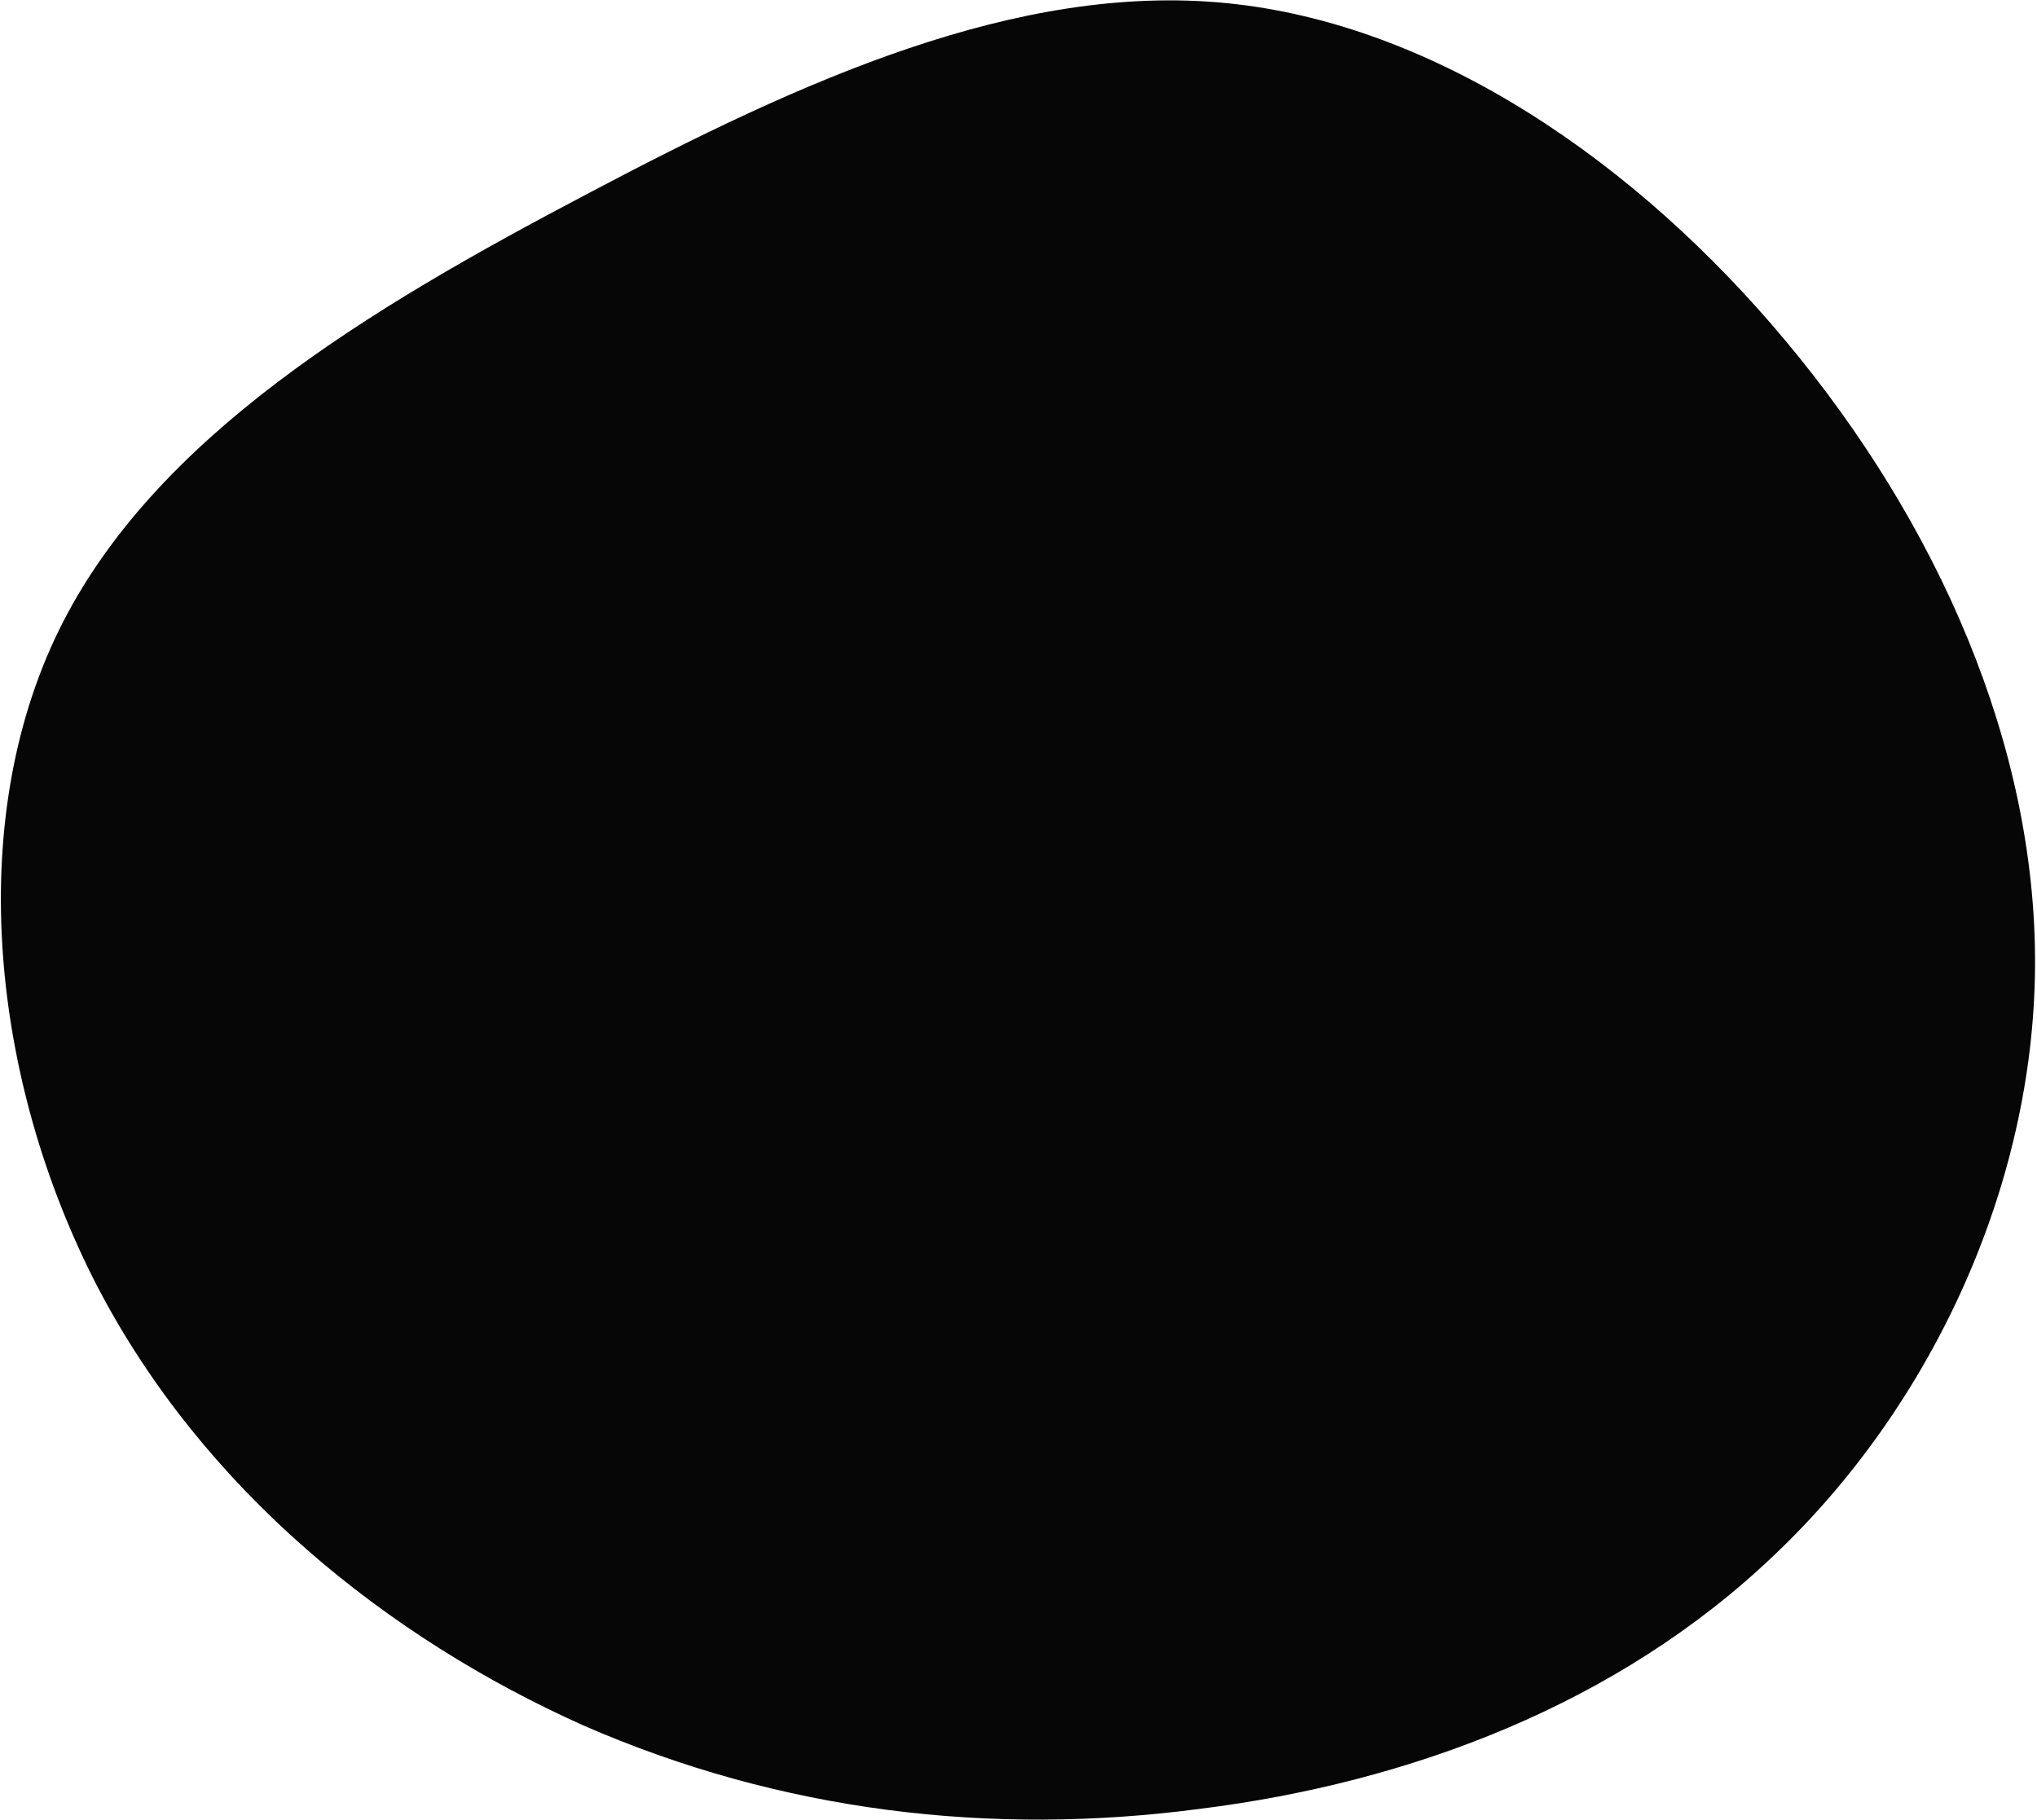 <svg width="865" height="773" viewBox="0 0 865 773" fill="none" xmlns="http://www.w3.org/2000/svg">
<path d="M753.547 660.327C687.139 723.877 598.573 757.132 509.414 768.242C420.839 779.935 331.671 769.482 247.738 732.804C164.387 695.542 86.27 632.636 41.361 546.406C-3.549 459.593 -15.25 350.038 24.926 267.851C65.102 185.664 157.155 130.846 249.212 82.437C340.686 34.029 432.162 -7.386 520.746 1.319C609.33 10.023 695.021 68.846 758.575 145.161C822.711 222.059 864.71 316.449 864.167 410.275C863.624 504.1 819.956 597.361 753.547 660.327Z" fill="#070606"/>
</svg>
